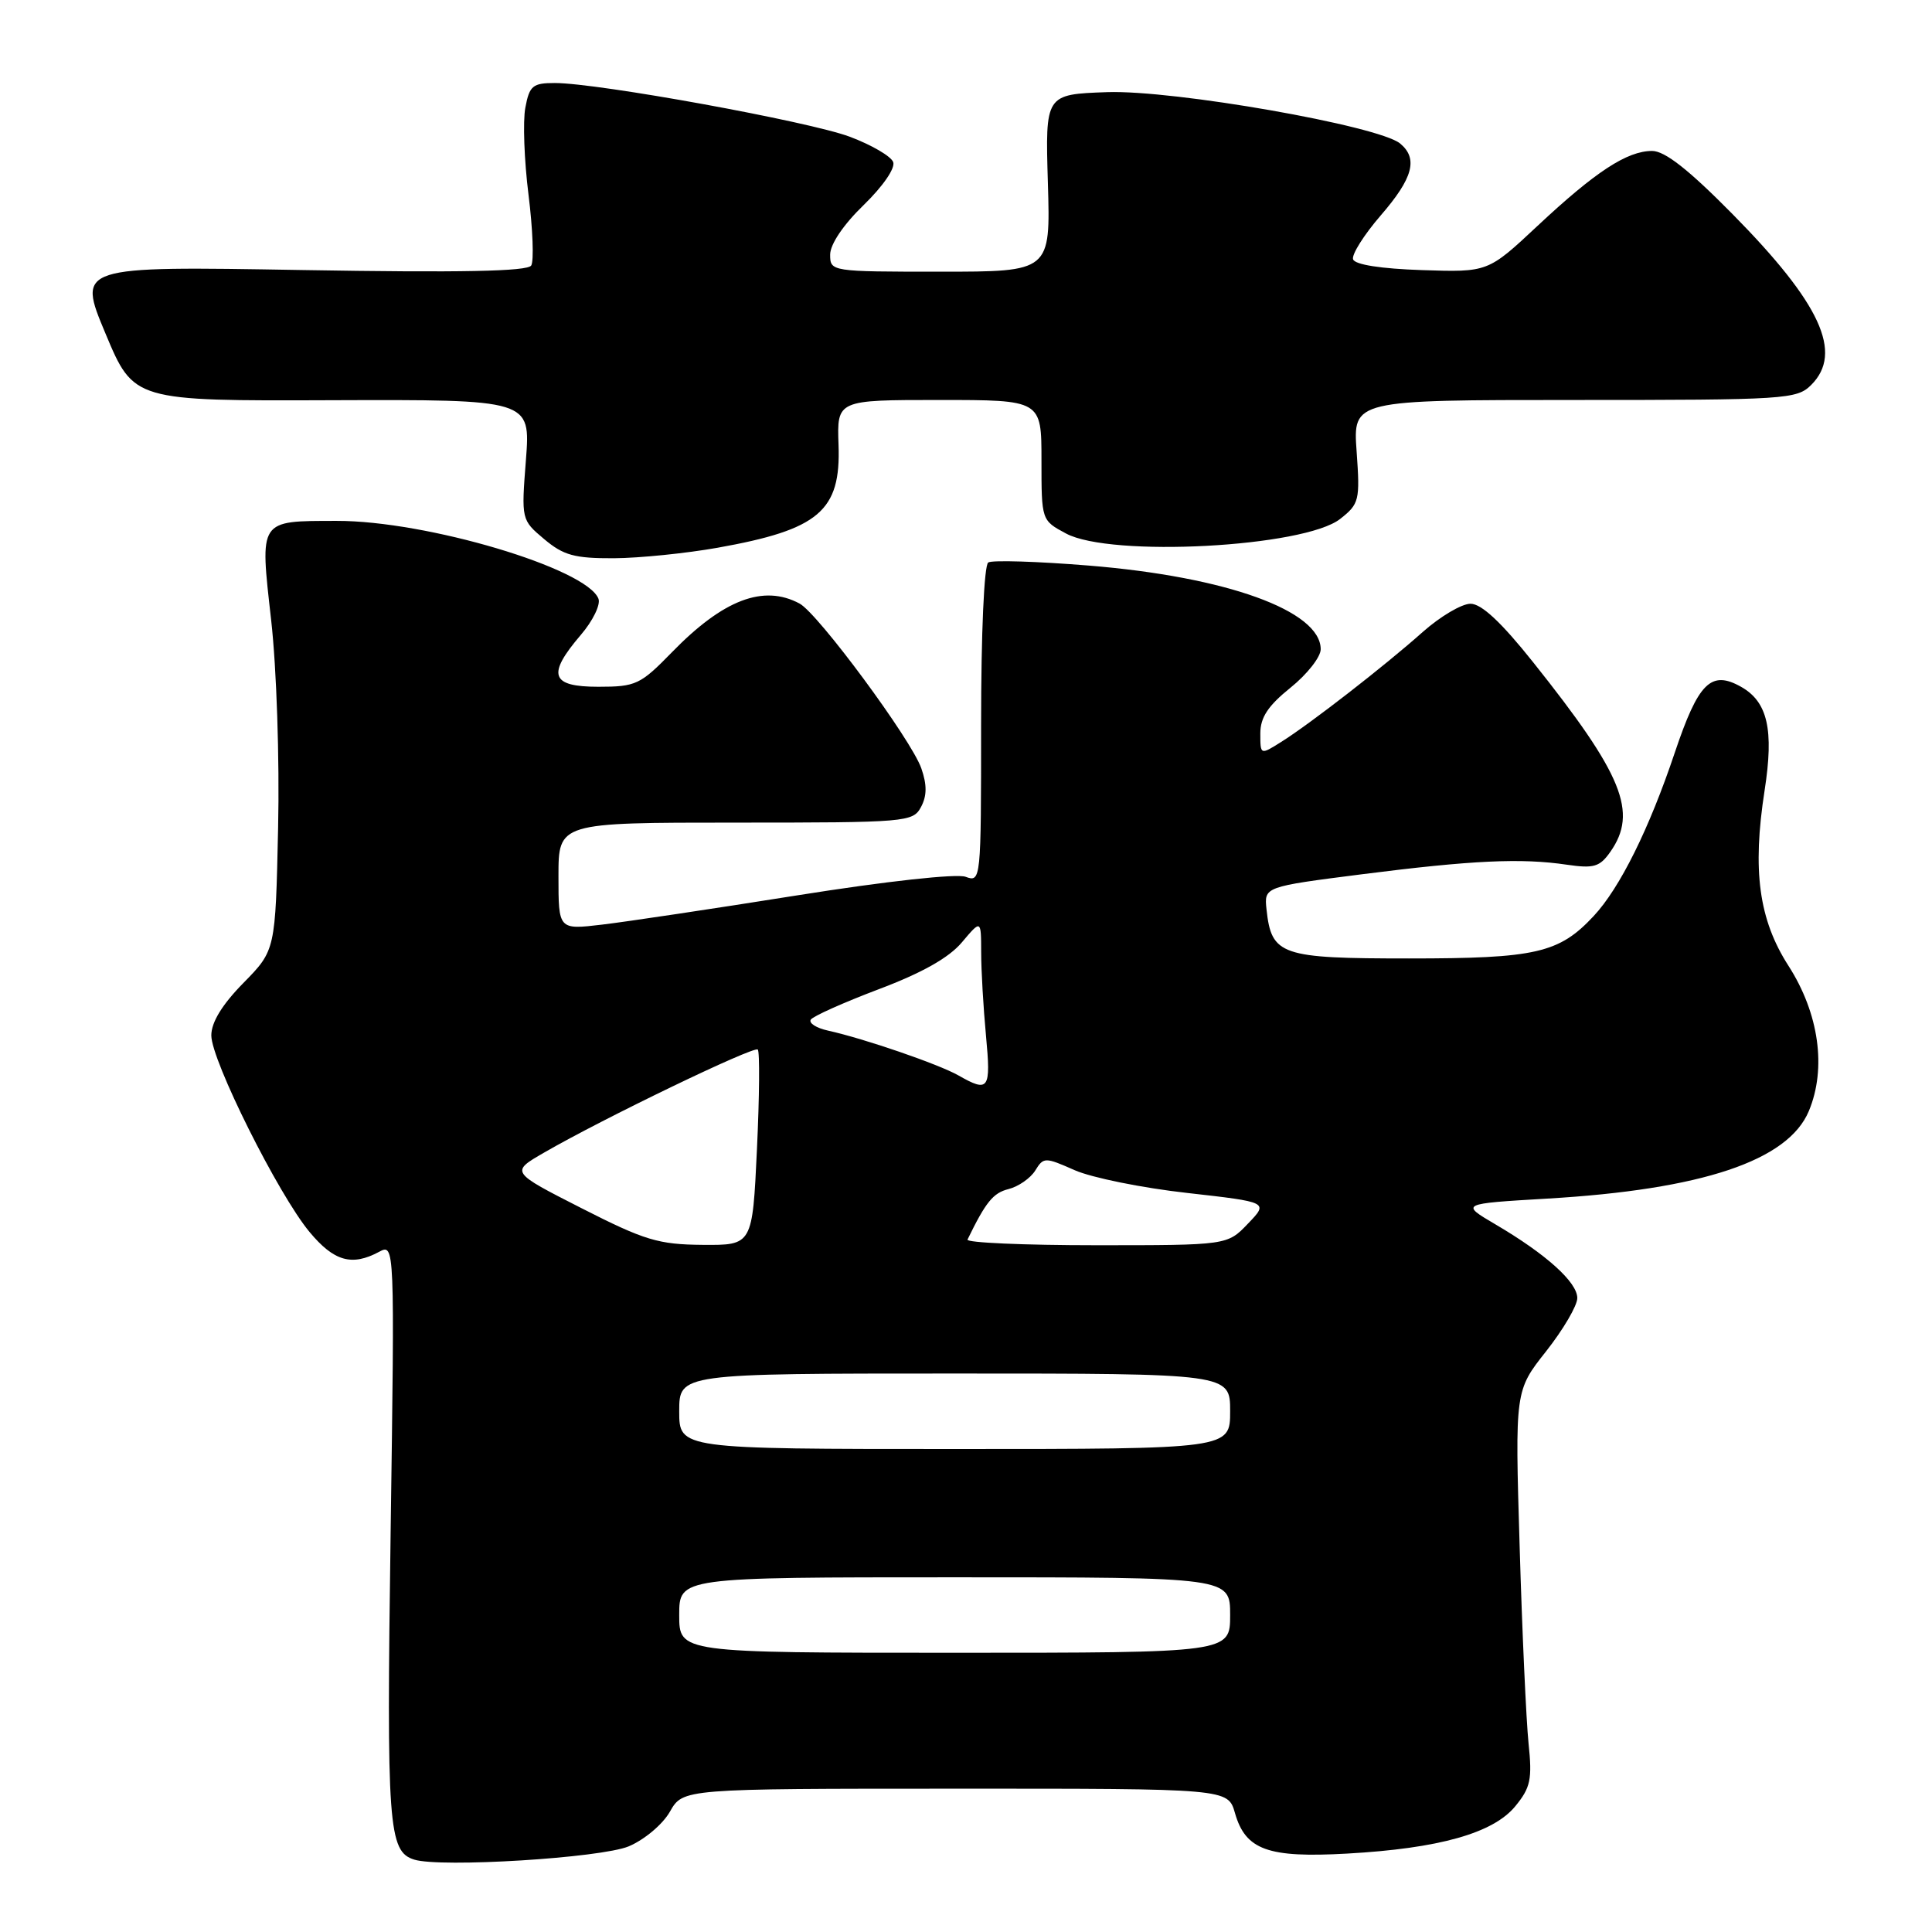 <?xml version="1.0" encoding="UTF-8" standalone="no"?>
<!DOCTYPE svg PUBLIC "-//W3C//DTD SVG 1.1//EN" "http://www.w3.org/Graphics/SVG/1.1/DTD/svg11.dtd" >
<svg xmlns="http://www.w3.org/2000/svg" xmlns:xlink="http://www.w3.org/1999/xlink" version="1.1" viewBox="0 0 256 256">
 <g >
 <path fill="currentColor"
d=" M 83.31 244.65 C 85.39 243.77 87.81 241.74 88.77 240.05 C 90.50 237.01 90.50 237.01 126.61 237.01 C 162.71 237.00 162.71 237.00 163.64 240.24 C 165.04 245.13 168.00 246.20 178.50 245.61 C 190.67 244.93 197.85 242.91 200.78 239.34 C 202.81 236.87 203.04 235.77 202.54 231.00 C 202.23 227.97 201.69 216.22 201.36 204.89 C 200.74 184.27 200.74 184.27 204.87 179.05 C 207.14 176.17 209.00 173.00 209.00 172.00 C 209.00 169.90 204.87 166.18 198.16 162.24 C 193.50 159.50 193.50 159.50 205.03 158.82 C 225.54 157.62 236.93 153.80 239.68 147.22 C 242.05 141.55 241.03 134.28 236.98 127.97 C 233.05 121.85 232.17 115.34 233.82 104.73 C 235.07 96.69 234.23 92.99 230.69 91.00 C 226.72 88.77 225.04 90.44 221.92 99.72 C 218.52 109.85 214.64 117.66 211.18 121.37 C 206.59 126.30 203.52 127.00 186.69 127.00 C 169.69 127.00 168.48 126.59 167.82 120.50 C 167.50 117.50 167.50 117.50 180.50 115.84 C 195.05 113.99 201.56 113.68 207.63 114.58 C 211.19 115.10 211.98 114.87 213.38 112.87 C 217.06 107.62 215.04 102.66 203.15 87.75 C 198.93 82.45 196.30 80.00 194.85 80.00 C 193.68 80.00 190.83 81.69 188.51 83.75 C 183.47 88.24 173.57 95.93 169.75 98.32 C 167.00 100.05 167.00 100.05 167.00 97.19 C 167.00 95.06 168.02 93.52 171.00 91.12 C 173.20 89.35 175.00 87.06 175.00 86.03 C 175.00 80.93 162.50 76.42 144.26 74.94 C 137.47 74.39 131.48 74.20 130.95 74.53 C 130.40 74.87 130.00 83.84 130.00 96.03 C 130.00 116.69 129.98 116.93 127.95 116.18 C 126.76 115.74 117.45 116.76 105.70 118.63 C 94.59 120.40 82.91 122.15 79.75 122.52 C 74.00 123.20 74.00 123.20 74.00 116.10 C 74.00 109.00 74.00 109.00 97.46 109.00 C 120.17 109.00 120.97 108.93 122.04 106.93 C 122.83 105.45 122.84 103.99 122.08 101.81 C 120.76 98.01 108.40 81.28 105.94 79.97 C 101.16 77.41 95.83 79.45 89.04 86.42 C 84.85 90.72 84.26 91.00 79.29 91.00 C 72.97 91.00 72.43 89.43 76.96 84.13 C 78.55 82.28 79.60 80.12 79.30 79.34 C 77.76 75.32 56.50 68.99 44.62 69.02 C 34.22 69.04 34.42 68.74 35.93 82.17 C 36.65 88.56 37.05 100.57 36.85 109.71 C 36.50 125.92 36.50 125.92 32.25 130.25 C 29.43 133.12 28.00 135.46 28.00 137.20 C 28.00 140.51 36.88 158.28 41.02 163.25 C 44.25 167.13 46.62 167.81 50.22 165.88 C 52.30 164.77 52.30 164.77 51.76 203.07 C 51.21 242.02 51.45 245.34 54.89 246.41 C 58.42 247.50 79.62 246.19 83.31 244.65 Z  M 95.08 72.58 C 108.52 70.18 111.43 67.71 111.11 58.95 C 110.90 53.00 110.90 53.00 124.45 53.00 C 138.00 53.00 138.00 53.00 138.00 60.97 C 138.00 68.95 138.00 68.95 141.25 70.69 C 147.17 73.88 172.81 72.51 177.58 68.76 C 180.11 66.77 180.22 66.31 179.76 59.83 C 179.27 53.00 179.27 53.00 208.63 53.00 C 236.67 53.00 238.09 52.91 240.00 51.00 C 244.26 46.74 241.24 40.20 229.57 28.37 C 223.75 22.47 220.60 20.00 218.91 20.00 C 215.59 20.01 211.44 22.72 203.73 29.93 C 197.16 36.08 197.16 36.08 188.41 35.79 C 183.00 35.61 179.52 35.07 179.29 34.36 C 179.08 33.74 180.73 31.12 182.95 28.55 C 187.24 23.60 187.93 21.02 185.53 19.02 C 182.68 16.66 155.54 11.90 146.70 12.21 C 138.50 12.50 138.50 12.50 138.85 24.25 C 139.20 36.00 139.20 36.00 124.60 36.00 C 110.10 36.00 110.00 35.98 110.00 33.74 C 110.00 32.37 111.76 29.76 114.44 27.17 C 117.01 24.67 118.66 22.27 118.35 21.47 C 118.06 20.70 115.46 19.19 112.58 18.11 C 107.13 16.08 79.26 11.00 73.51 11.00 C 70.59 11.00 70.15 11.36 69.61 14.27 C 69.27 16.06 69.46 21.25 70.03 25.80 C 70.60 30.35 70.76 34.57 70.39 35.18 C 69.91 35.96 61.08 36.14 39.97 35.78 C 10.24 35.27 10.24 35.27 13.98 44.20 C 17.72 53.13 17.72 53.13 44.01 53.03 C 70.30 52.94 70.30 52.94 69.69 60.91 C 69.07 68.87 69.08 68.89 72.11 71.44 C 74.67 73.59 76.13 73.99 81.33 73.97 C 84.72 73.95 90.91 73.32 95.08 72.58 Z  M 90.00 214.00 C 90.00 209.00 90.00 209.00 126.50 209.00 C 163.00 209.00 163.00 209.00 163.00 214.00 C 163.00 219.00 163.00 219.00 126.50 219.00 C 90.00 219.00 90.00 219.00 90.00 214.00 Z  M 90.00 187.00 C 90.00 182.00 90.00 182.00 126.50 182.00 C 163.00 182.00 163.00 182.00 163.00 187.00 C 163.00 192.00 163.00 192.00 126.50 192.00 C 90.00 192.00 90.00 192.00 90.00 187.00 Z  M 77.07 160.10 C 67.64 155.30 67.64 155.30 72.07 152.74 C 79.90 148.21 99.90 138.57 100.41 139.07 C 100.68 139.34 100.63 145.29 100.30 152.28 C 99.70 165.00 99.70 165.00 93.10 164.95 C 87.25 164.90 85.43 164.36 77.07 160.10 Z  M 128.20 164.25 C 130.63 159.25 131.60 158.07 133.63 157.56 C 134.94 157.23 136.53 156.13 137.17 155.11 C 138.28 153.31 138.45 153.31 142.41 155.06 C 144.66 156.05 151.36 157.41 157.30 158.07 C 168.10 159.29 168.10 159.29 165.36 162.14 C 162.63 165.00 162.63 165.00 145.23 165.00 C 135.66 165.00 128.00 164.66 128.20 164.25 Z  M 127.00 142.50 C 124.40 141.02 114.55 137.63 109.71 136.56 C 108.17 136.22 107.15 135.57 107.43 135.11 C 107.71 134.66 111.76 132.85 116.43 131.08 C 122.17 128.92 125.75 126.90 127.46 124.86 C 130.00 121.85 130.00 121.85 130.01 126.17 C 130.01 128.55 130.30 133.54 130.65 137.25 C 131.32 144.38 131.03 144.80 127.00 142.50 Z "/>
</g>
</svg>